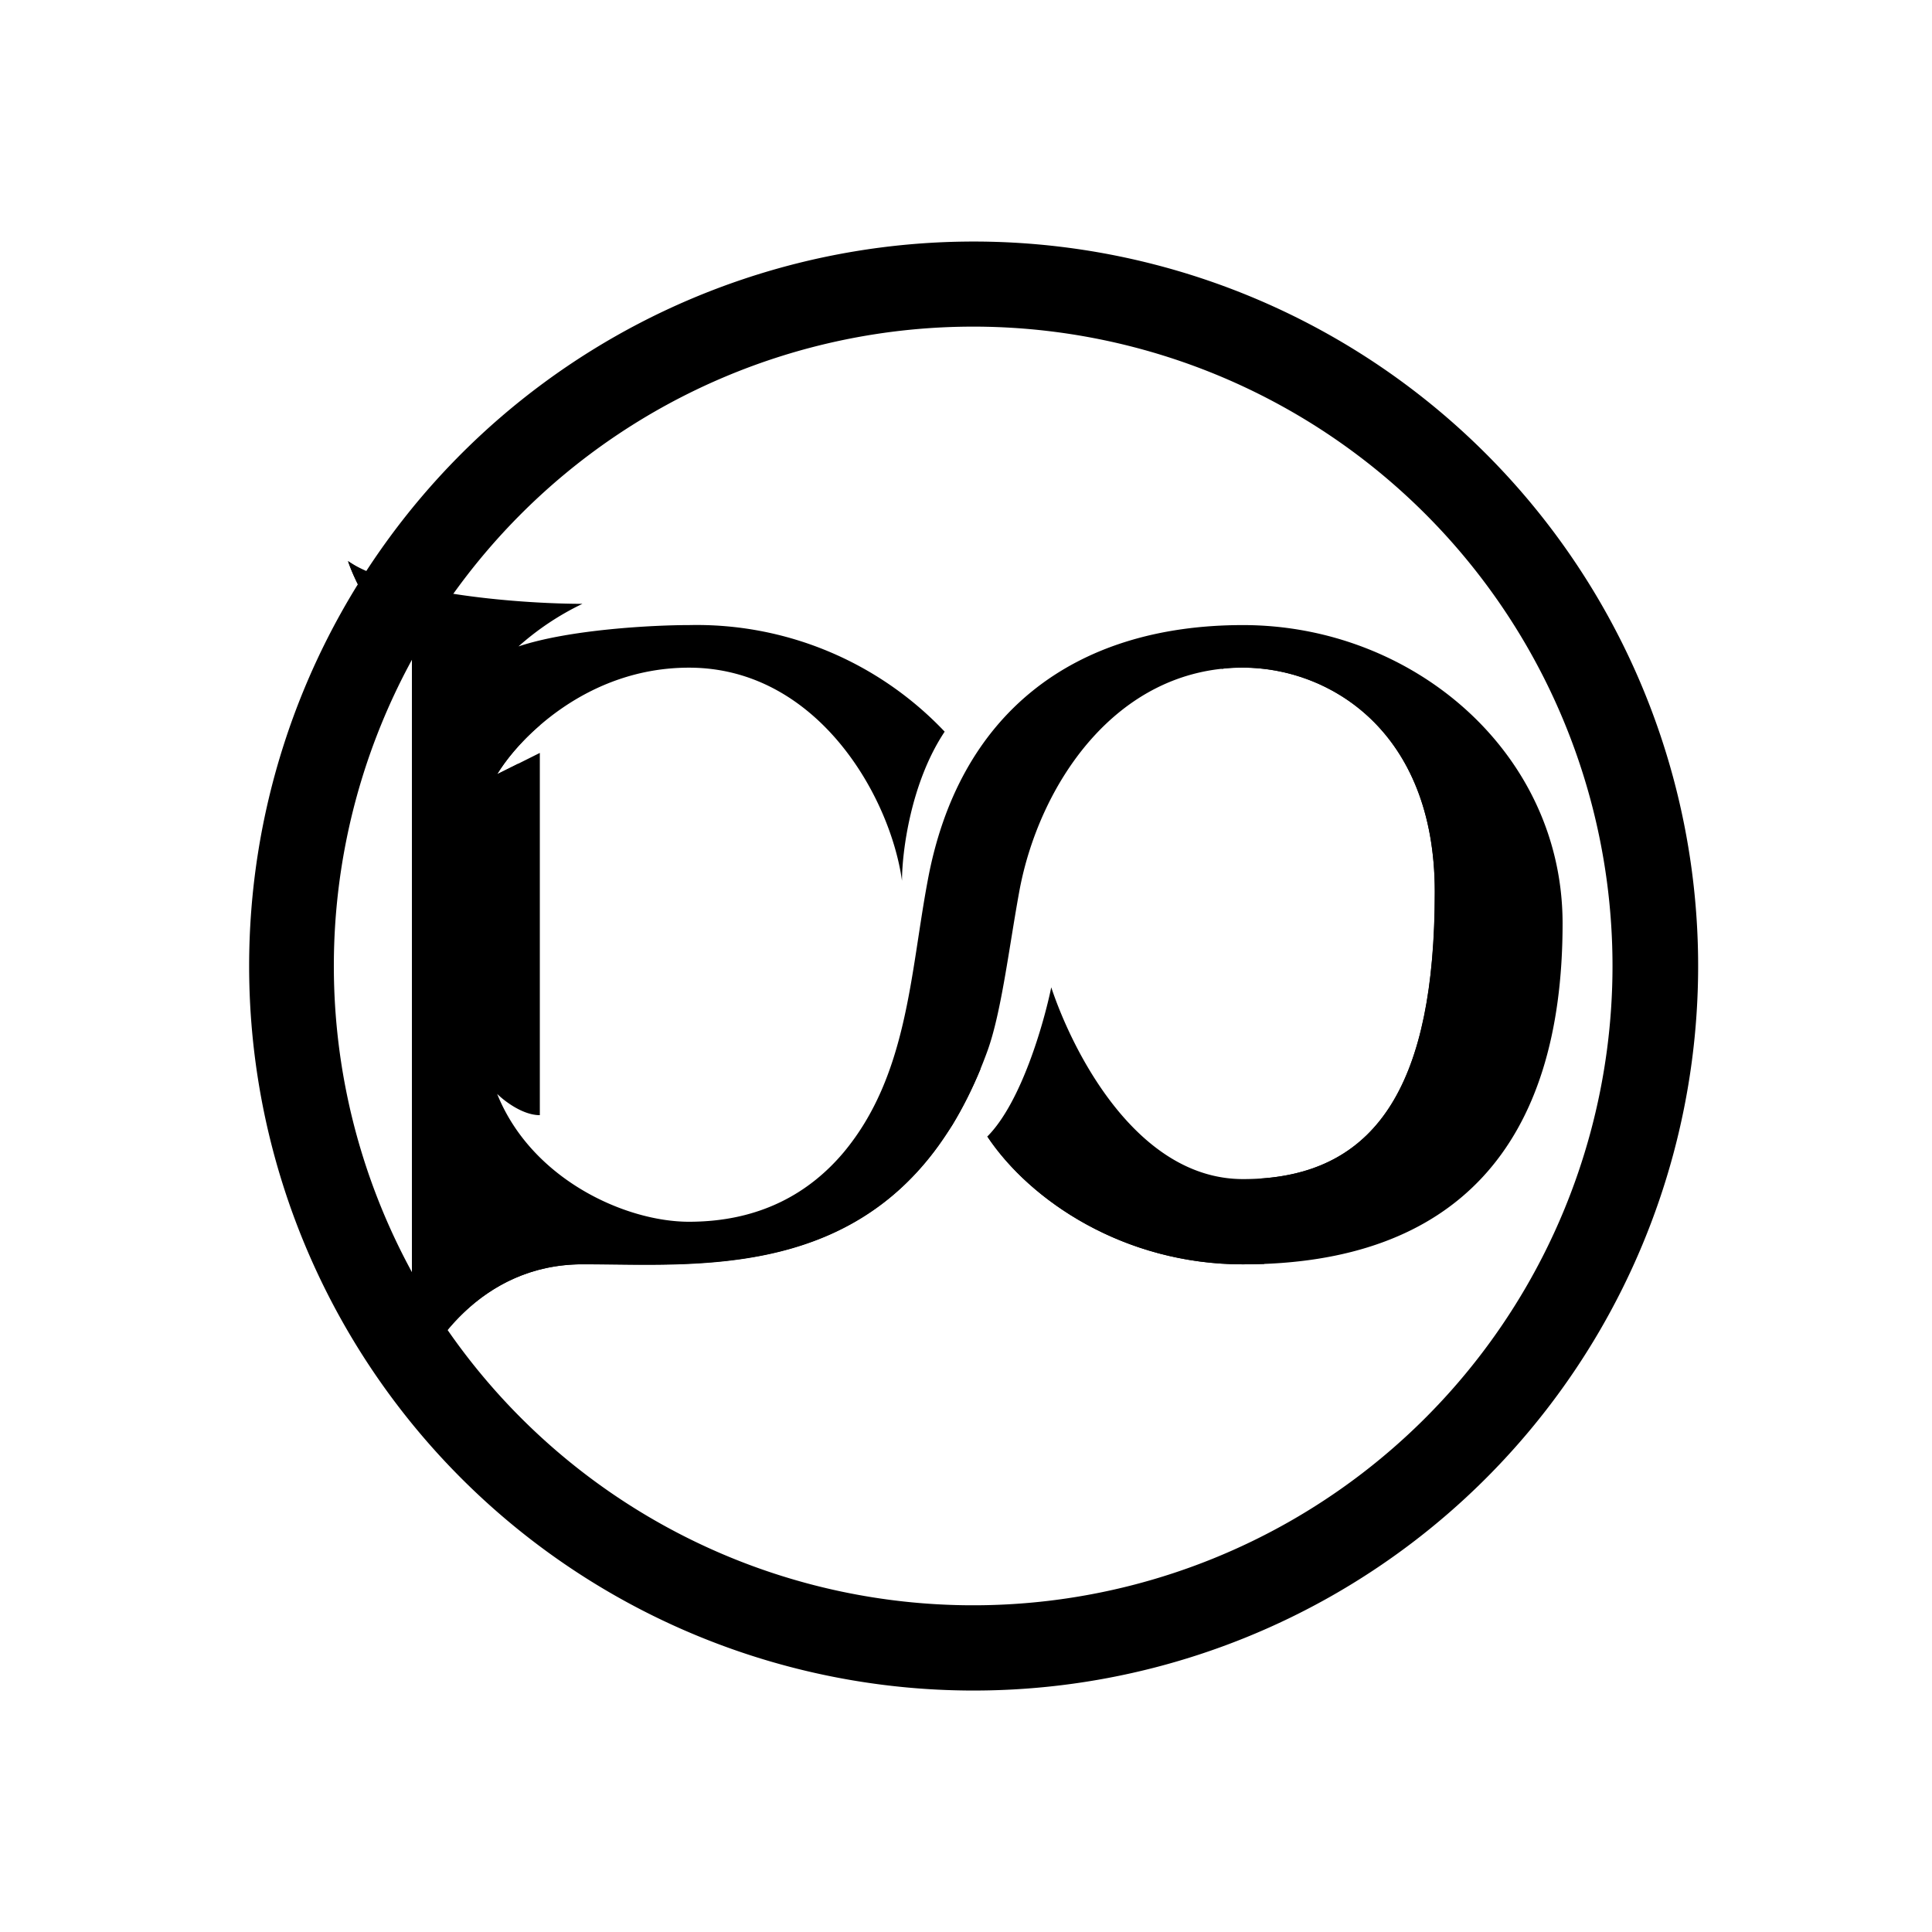 <svg xmlns="http://www.w3.org/2000/svg" width="3em" height="3em" viewBox="0 0 24 24"><path fill="currentColor" d="M5.118 8.03c-.424-.212-.705-.794-.795-1.059c.636.423 2.208.53 2.912.53a3.4 3.4 0 0 0-.794.529c.635-.212 1.678-.265 2.118-.265a4.24 4.24 0 0 1 3.176 1.324c-.423.635-.53 1.498-.53 1.852c-.148-1.058-1.058-2.647-2.646-2.647c-1.27 0-2.118.885-2.383 1.324l.53-.265v4.5c-.212 0-.44-.175-.53-.264c.424 1.058 1.589 1.588 2.383 1.588c.89 0 1.503-.365 1.922-.863c.794-.953.825-2.213 1.043-3.373c.38-2.064 1.8-3.176 3.917-3.176s3.97 1.588 3.97 3.706c0 2.753-1.323 4.235-3.97 4.235c-1.482 0-2.647-.794-3.176-1.588c.423-.424.704-1.414.794-1.853c.264.794 1.059 2.382 2.382 2.382c1.588 0 2.383-1.058 2.383-3.568c0-2.012-1.324-2.785-2.383-2.785c-1.588 0-2.541 1.472-2.78 2.785c-.126.688-.222 1.504-.396 1.98c-1.06 2.912-3.442 2.647-5.03 2.647c-1.27 0-1.943 1.059-2.117 1.588z"/><path fill="currentColor" d="M6.706 9.01v-.45l-.53.264c-.264-.265-.264-.53-.264-.794L4.323 6.97c.09.265.371.847.795 1.059v9.265c.174-.53.847-1.589 2.117-1.589h.37c1.293.016 2.955.037 4.046-1.466l.18-.265c.127-.212.243-.44.349-.694l-.445-.222c-.264.704-1.164 2.17-2.647 2.383c-1.482.211-2.557-.265-2.912-.53l-.105-.265l.37-.264h-.53c-.211-.635-.211-1.27 0-1.06c.213.213.44.266.53.266c0-.212-.355-.62-.53-.795v-2.382s-.264-.264-.264-.53c0-.423.355-.174.53 0l.264-.396l-.265.132c.101-.164.276-.392.53-.609m8.957 5.632c1.44-.1 2.16-1.175 2.16-3.562c0-2.012-1.323-2.785-2.382-2.785c-.09 0-.18 0-.265.016v-.016c1.853-.265 3.706 1.059 3.706 3.176c0 2.912-1.853 3.706-3.176 3.706zm.043 1.061l-.265.005c-1.482 0-2.647-.794-3.176-1.588h.794c.264.355 1.165 1.059 2.647 1.059z"/><path fill="currentColor" fill-rule="evenodd" d="M12 19.941a7.942 7.942 0 1 0 0-15.883a7.942 7.942 0 0 0 0 15.883M12 21a9 9 0 1 0 0-17.999A9 9 0 0 0 12 21" clip-rule="evenodd"/></svg>